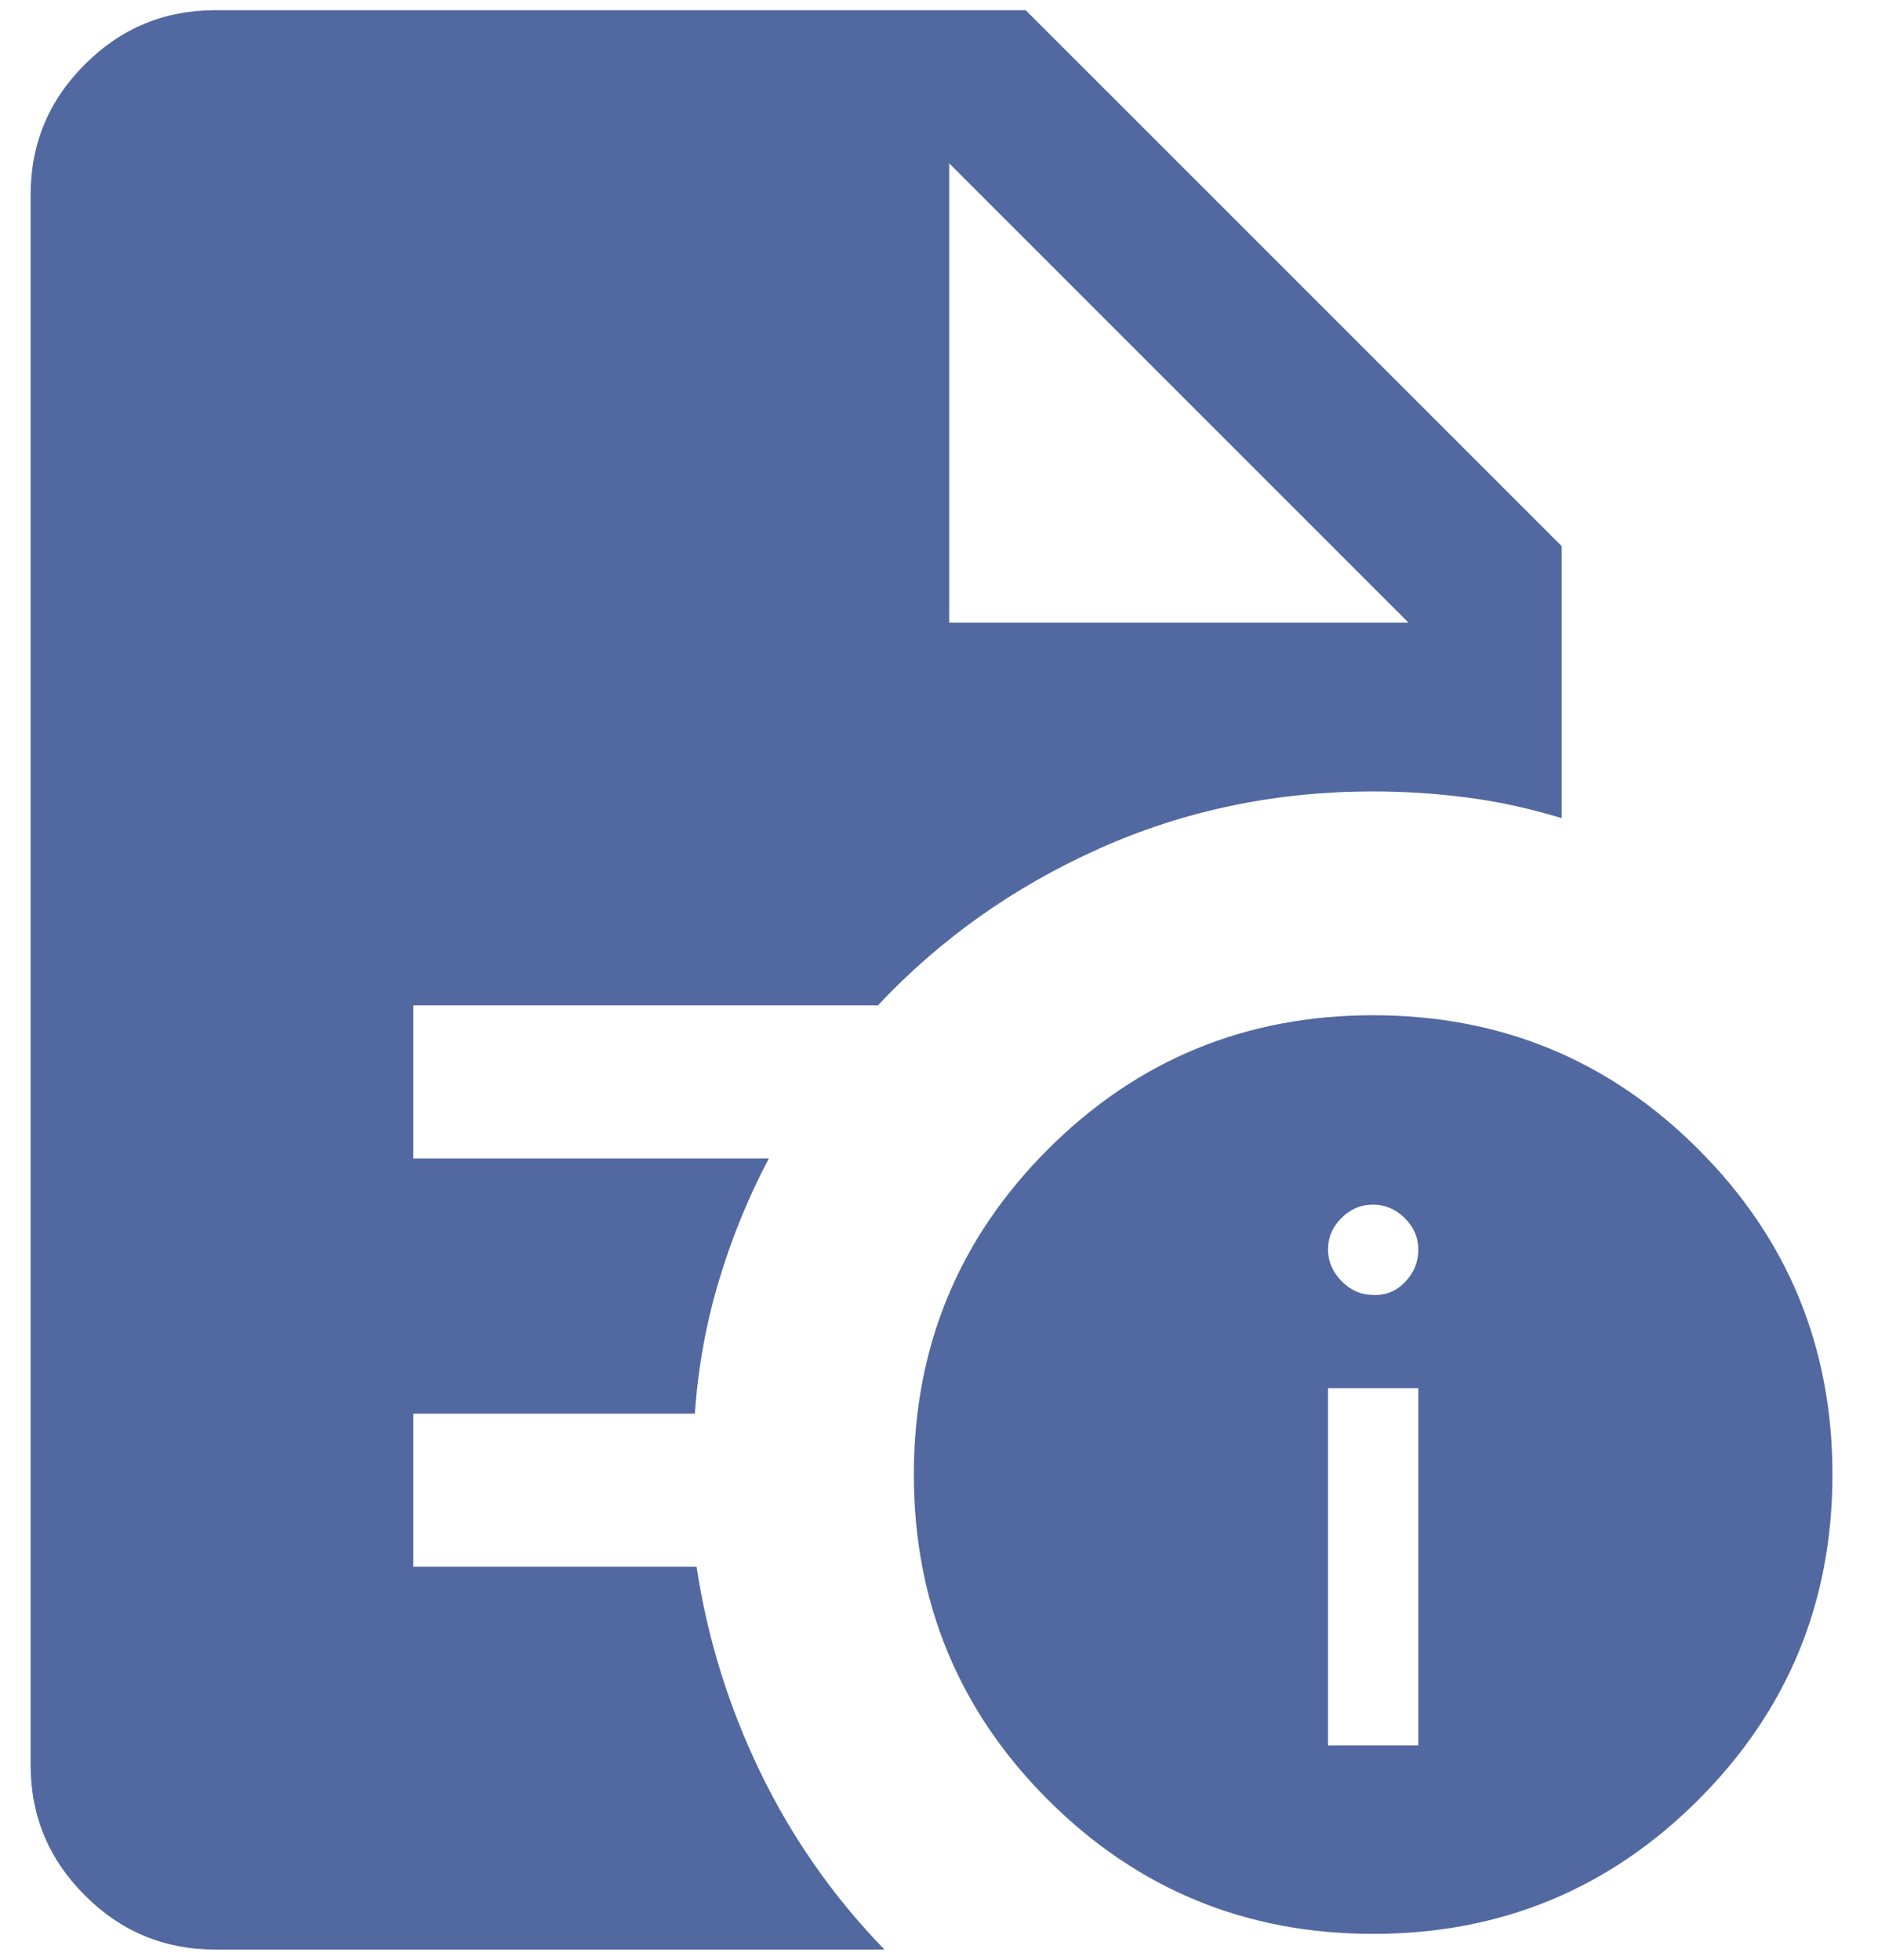 <svg xmlns="http://www.w3.org/2000/svg" width="23" height="24" viewBox="0 0 23 24" fill="none">
<path d="M16.264 21.375H17.37V17H16.264V21.375ZM16.817 15.858C16.968 15.866 17.098 15.814 17.207 15.701C17.316 15.588 17.37 15.456 17.37 15.305C17.37 15.155 17.314 15.025 17.203 14.916C17.092 14.807 16.962 14.752 16.814 14.752C16.666 14.752 16.537 14.807 16.428 14.917C16.319 15.026 16.264 15.154 16.264 15.3C16.264 15.446 16.32 15.576 16.43 15.689C16.541 15.802 16.67 15.858 16.817 15.858ZM16.817 23.683C15.256 23.683 13.929 23.135 12.834 22.041C11.74 20.946 11.192 19.619 11.192 18.058C11.192 16.497 11.74 15.169 12.834 14.075C13.929 12.98 15.256 12.433 16.817 12.433C18.378 12.433 19.706 12.98 20.8 14.075C21.895 15.169 22.442 16.497 22.442 18.058C22.442 19.619 21.895 20.946 20.8 22.041C19.706 23.135 18.378 23.683 16.817 23.683ZM11.625 7.625H17.25L11.625 2V7.625ZM2.635 23.875C2.013 23.875 1.481 23.654 1.039 23.211C0.596 22.769 0.375 22.237 0.375 21.615V2.385C0.375 1.763 0.596 1.231 1.039 0.789C1.481 0.346 2.013 0.125 2.635 0.125H12.562L19.125 6.687V10.019C18.74 9.902 18.358 9.818 17.977 9.768C17.596 9.718 17.21 9.692 16.817 9.692C15.622 9.692 14.502 9.926 13.458 10.394C12.414 10.862 11.512 11.502 10.752 12.312H5.062V14.187H9.416C9.164 14.663 8.96 15.164 8.803 15.689C8.646 16.213 8.548 16.755 8.51 17.312H5.062V19.187H8.531C8.663 20.061 8.923 20.9 9.312 21.704C9.702 22.509 10.208 23.232 10.832 23.875H2.635Z" fill="#5268a0"/>
</svg>